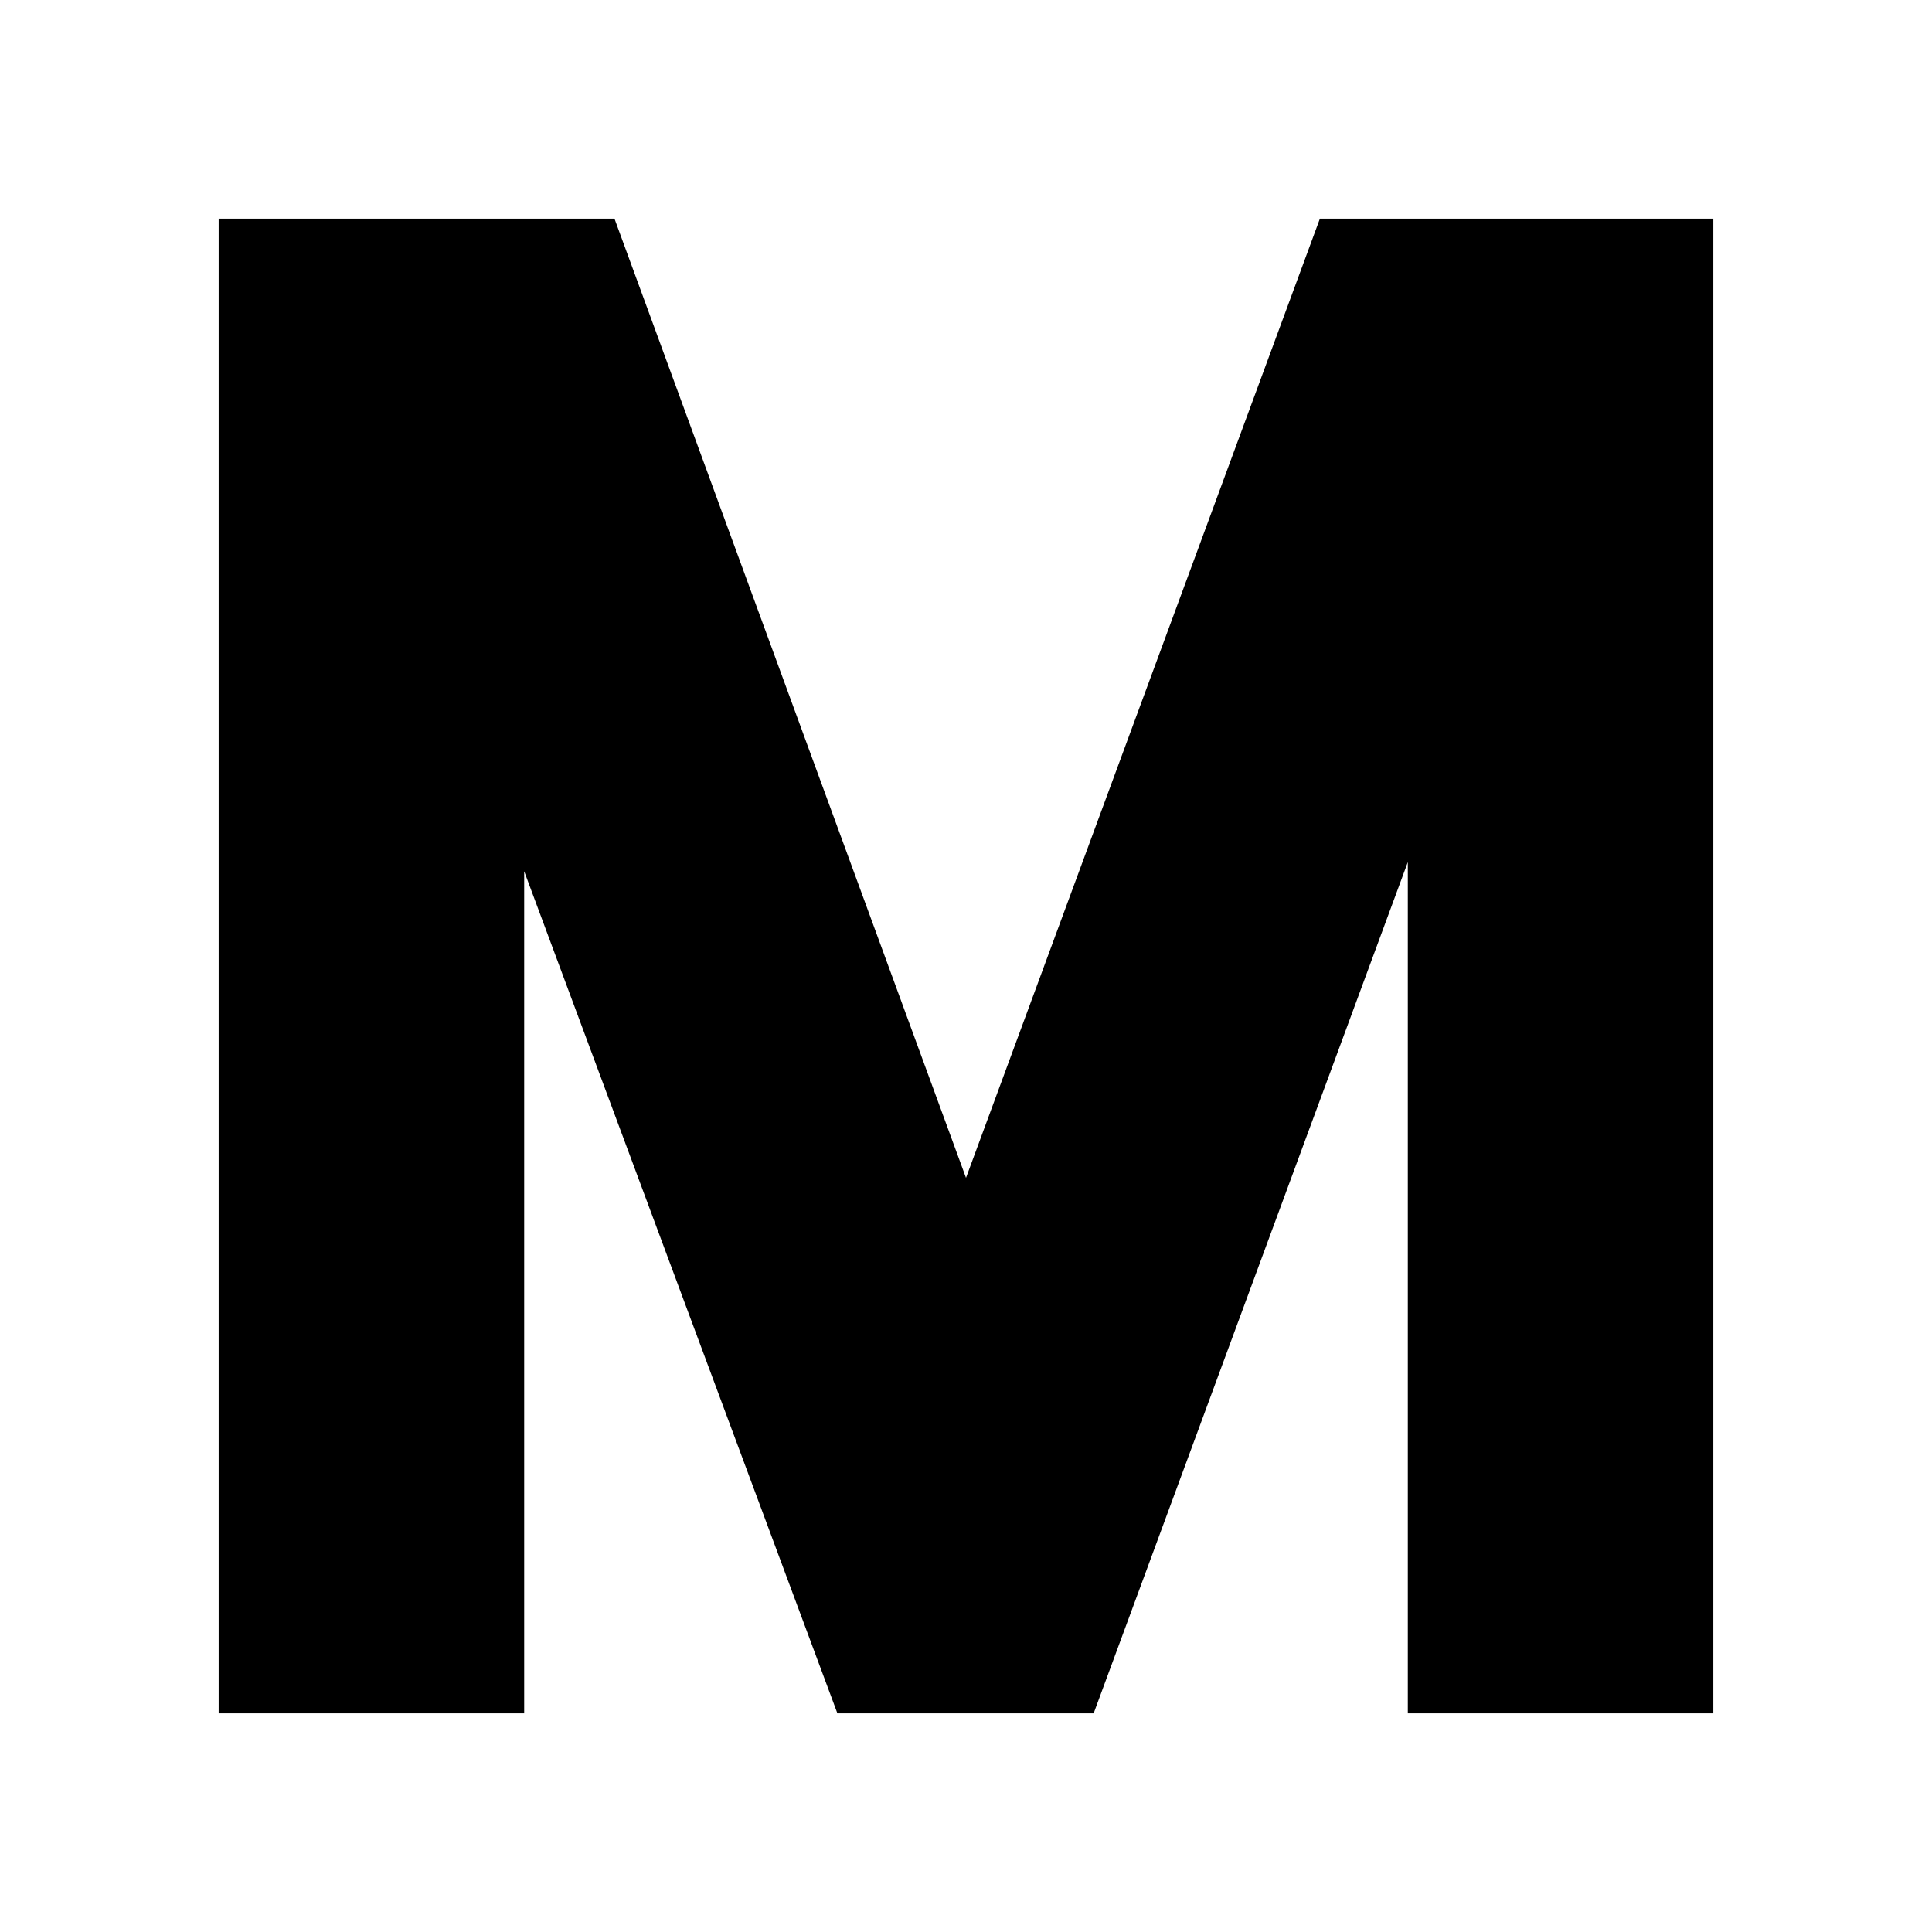<svg xmlns="http://www.w3.org/2000/svg" height="20" viewBox="0 -960 960 960" width="20"><path d="M108.65-108.65v-742.7h196.68L480-374.74l175.85-476.61h195.5v742.7H699.54v-422.99L543.43-108.65H416.1L260.46-527.08v418.43H108.65Z"/></svg>